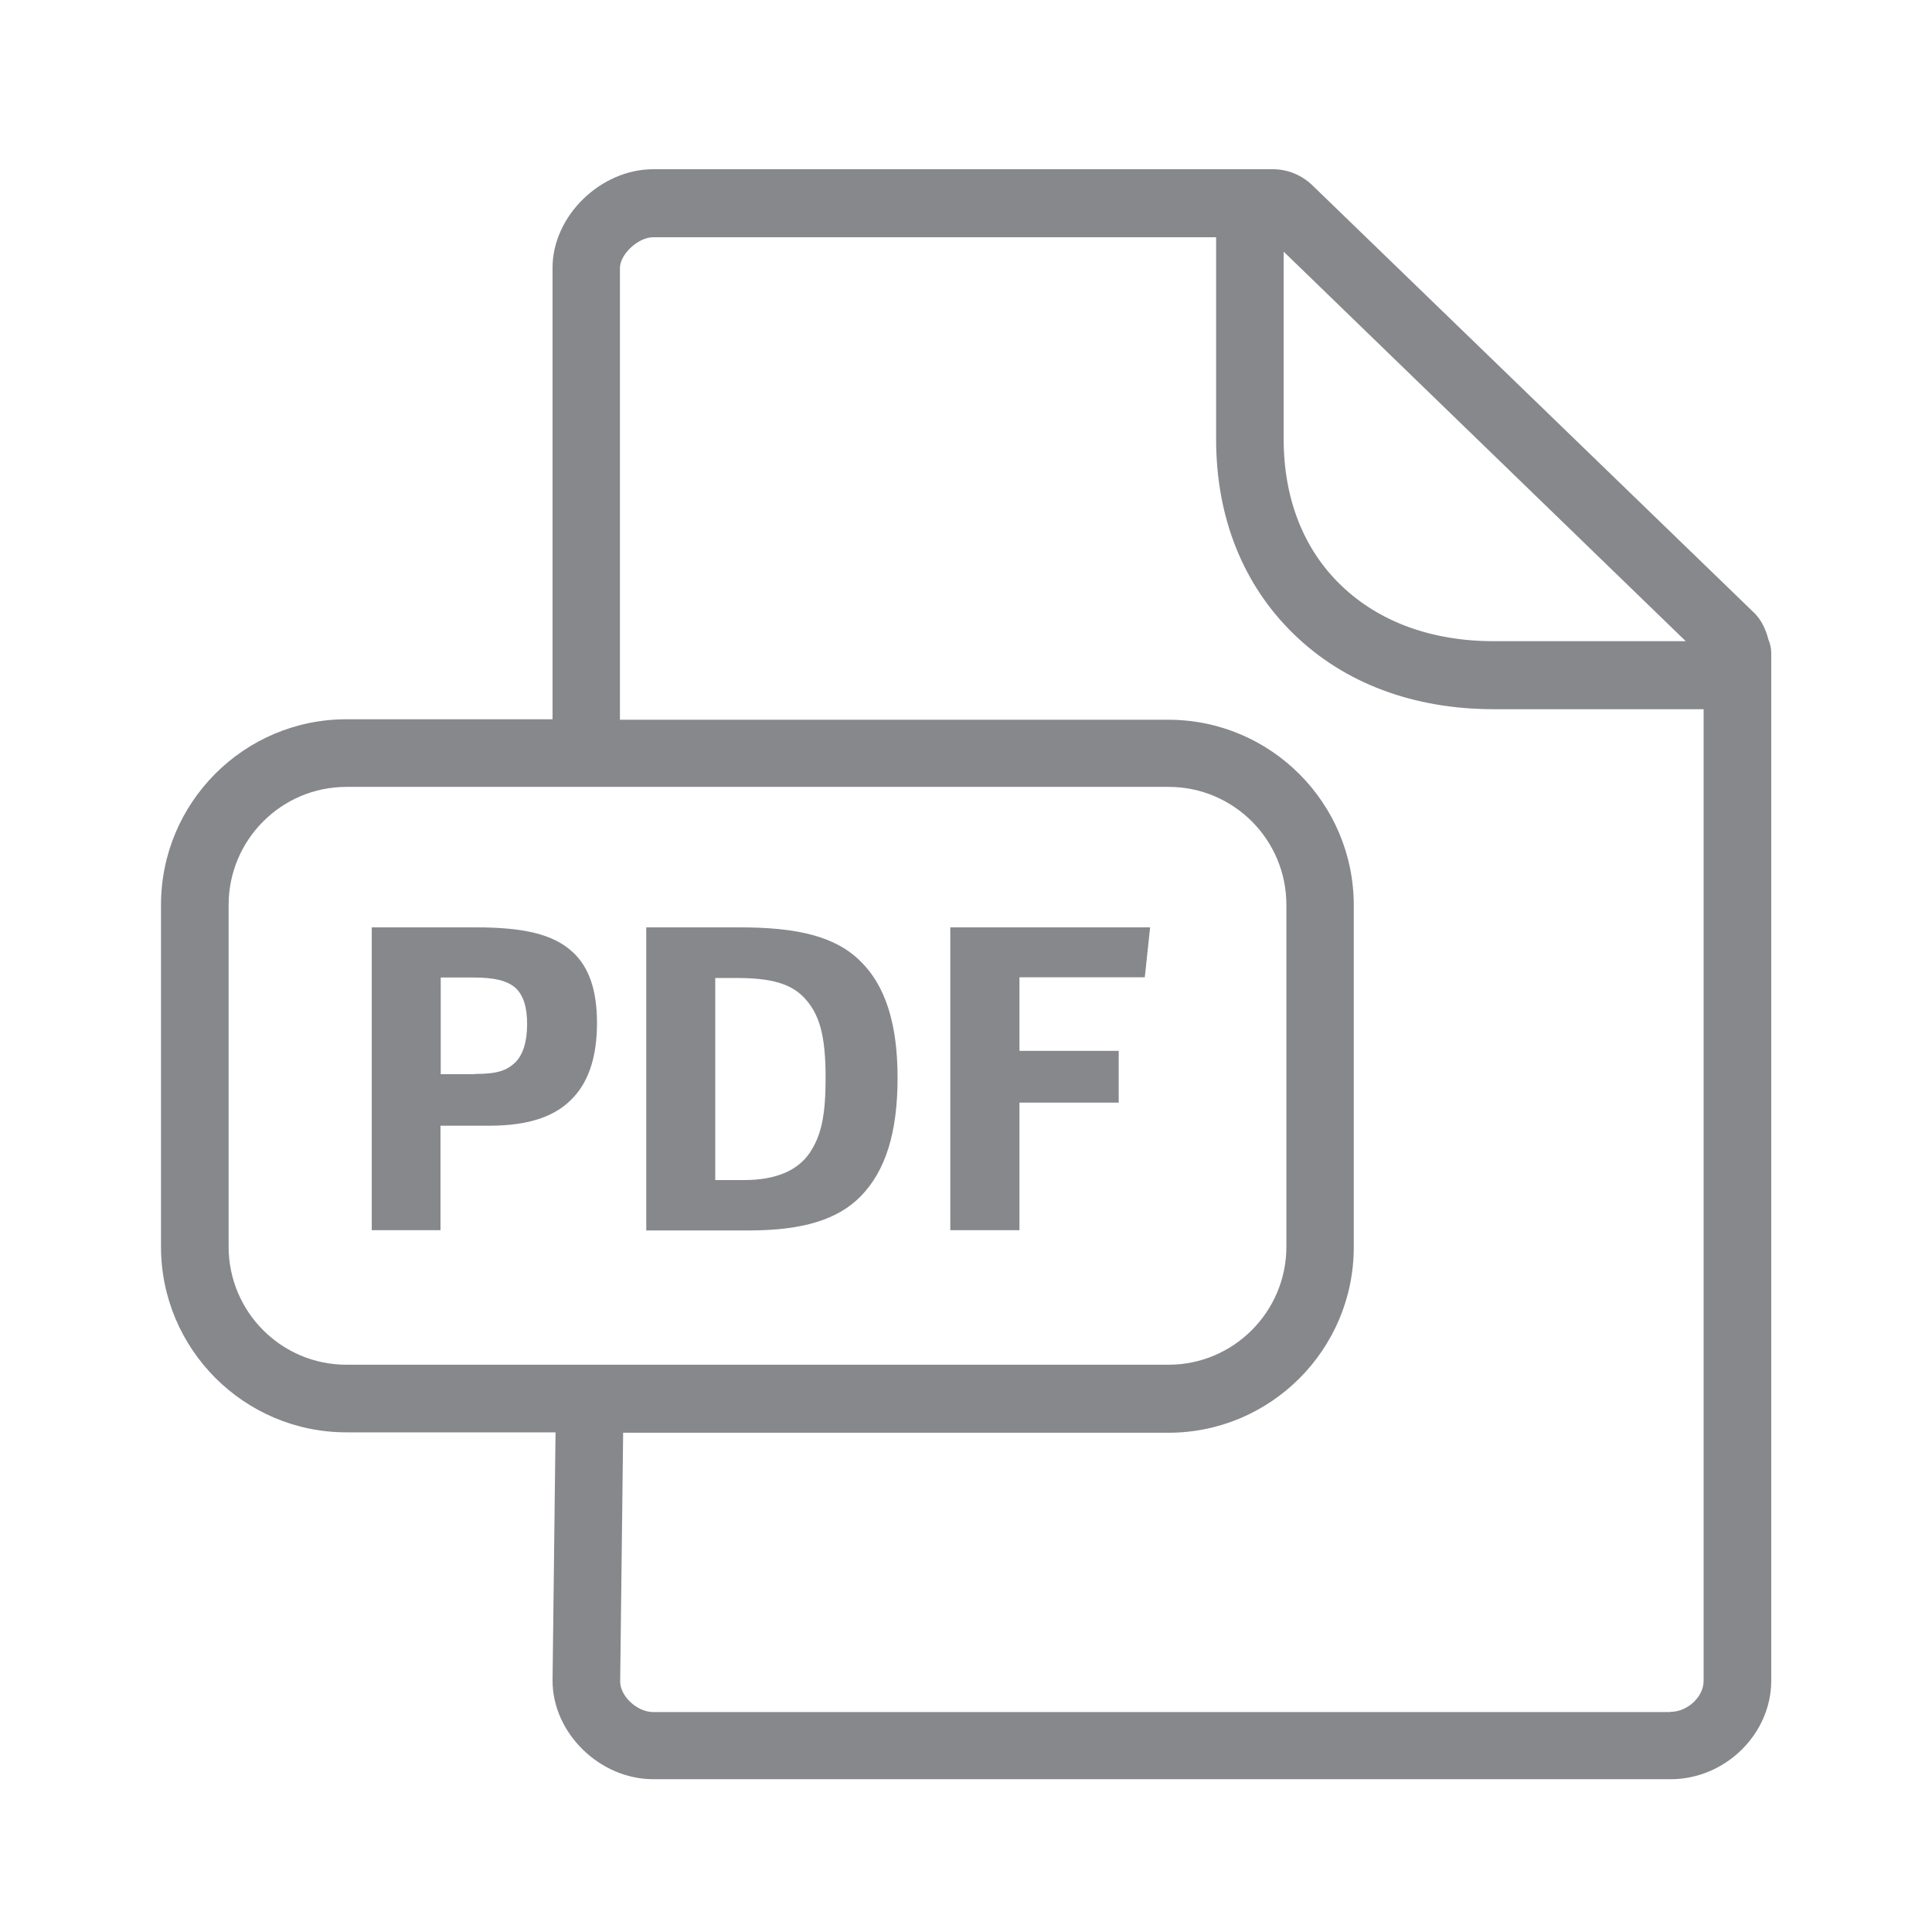 <svg width="24" height="24" viewBox="0 0 24 24" fill="none" xmlns="http://www.w3.org/2000/svg">
<path fill-rule="evenodd" clip-rule="evenodd" d="M20.753 21.265C20.964 21.265 21.163 21.077 21.163 20.881V8.81H18.556C17.56 8.81 16.7 8.488 16.074 7.879C15.442 7.267 15.107 6.428 15.107 5.457V2.947H8.114C7.929 2.947 7.701 3.157 7.701 3.331V8.941H14.515C15.784 8.941 16.817 9.974 16.817 11.246V15.493C16.817 16.765 15.784 17.798 14.515 17.798H7.741L7.704 20.889C7.704 21.071 7.914 21.268 8.116 21.268H20.753V21.265ZM2.84 15.487C2.84 16.295 3.494 16.953 4.303 16.953H14.517C15.323 16.953 15.98 16.295 15.98 15.487V11.241C15.98 10.432 15.326 9.775 14.517 9.775H4.303C3.497 9.775 2.84 10.432 2.84 11.241V15.487ZM20.944 7.968L15.946 3.126V5.452C15.946 6.191 16.191 6.821 16.658 7.27C17.127 7.723 17.782 7.965 18.556 7.965H20.944V7.968ZM21.969 7.948C21.991 7.999 22.003 8.056 22.003 8.113V20.878C22.003 21.541 21.431 22.102 20.753 22.102H8.116C7.45 22.102 6.864 21.529 6.864 20.878L6.901 17.793H4.303C3.033 17.793 2 16.759 2 15.487V11.241C2 9.968 3.033 8.935 4.303 8.935H6.864V3.325C6.864 2.685 7.459 2.102 8.116 2.102H15.81C15.995 2.102 16.168 2.173 16.302 2.301L21.798 7.62C21.886 7.709 21.937 7.825 21.969 7.948Z" fill="#86888C"/>
<path d="M4.618 11.52H5.91C6.499 11.52 6.872 11.602 7.114 11.827C7.319 12.015 7.416 12.305 7.416 12.706C7.416 13.108 7.322 13.412 7.134 13.62C6.915 13.868 6.573 13.984 6.078 13.984H5.472V15.282H4.618V11.52ZM5.899 13.341C6.175 13.341 6.289 13.301 6.4 13.199C6.499 13.099 6.548 12.94 6.548 12.721C6.548 12.518 6.505 12.368 6.406 12.274C6.3 12.18 6.141 12.143 5.876 12.143H5.475V13.344H5.899V13.341ZM8.028 11.52H9.189C9.903 11.52 10.379 11.63 10.692 11.944C10.994 12.24 11.15 12.709 11.15 13.387C11.15 14.07 11.002 14.542 10.692 14.861C10.41 15.148 9.977 15.285 9.306 15.285H8.028V11.52ZM9.249 14.659C9.633 14.659 9.909 14.542 10.057 14.323C10.205 14.104 10.256 13.851 10.256 13.387C10.256 12.846 10.174 12.592 9.992 12.396C9.821 12.214 9.568 12.149 9.149 12.149H8.885V14.659H9.249ZM11.805 11.52H14.287L14.221 12.14H12.664V13.054H13.897V13.697H12.664V15.282H11.805V11.52Z" fill="#86888C"/>
</svg>
